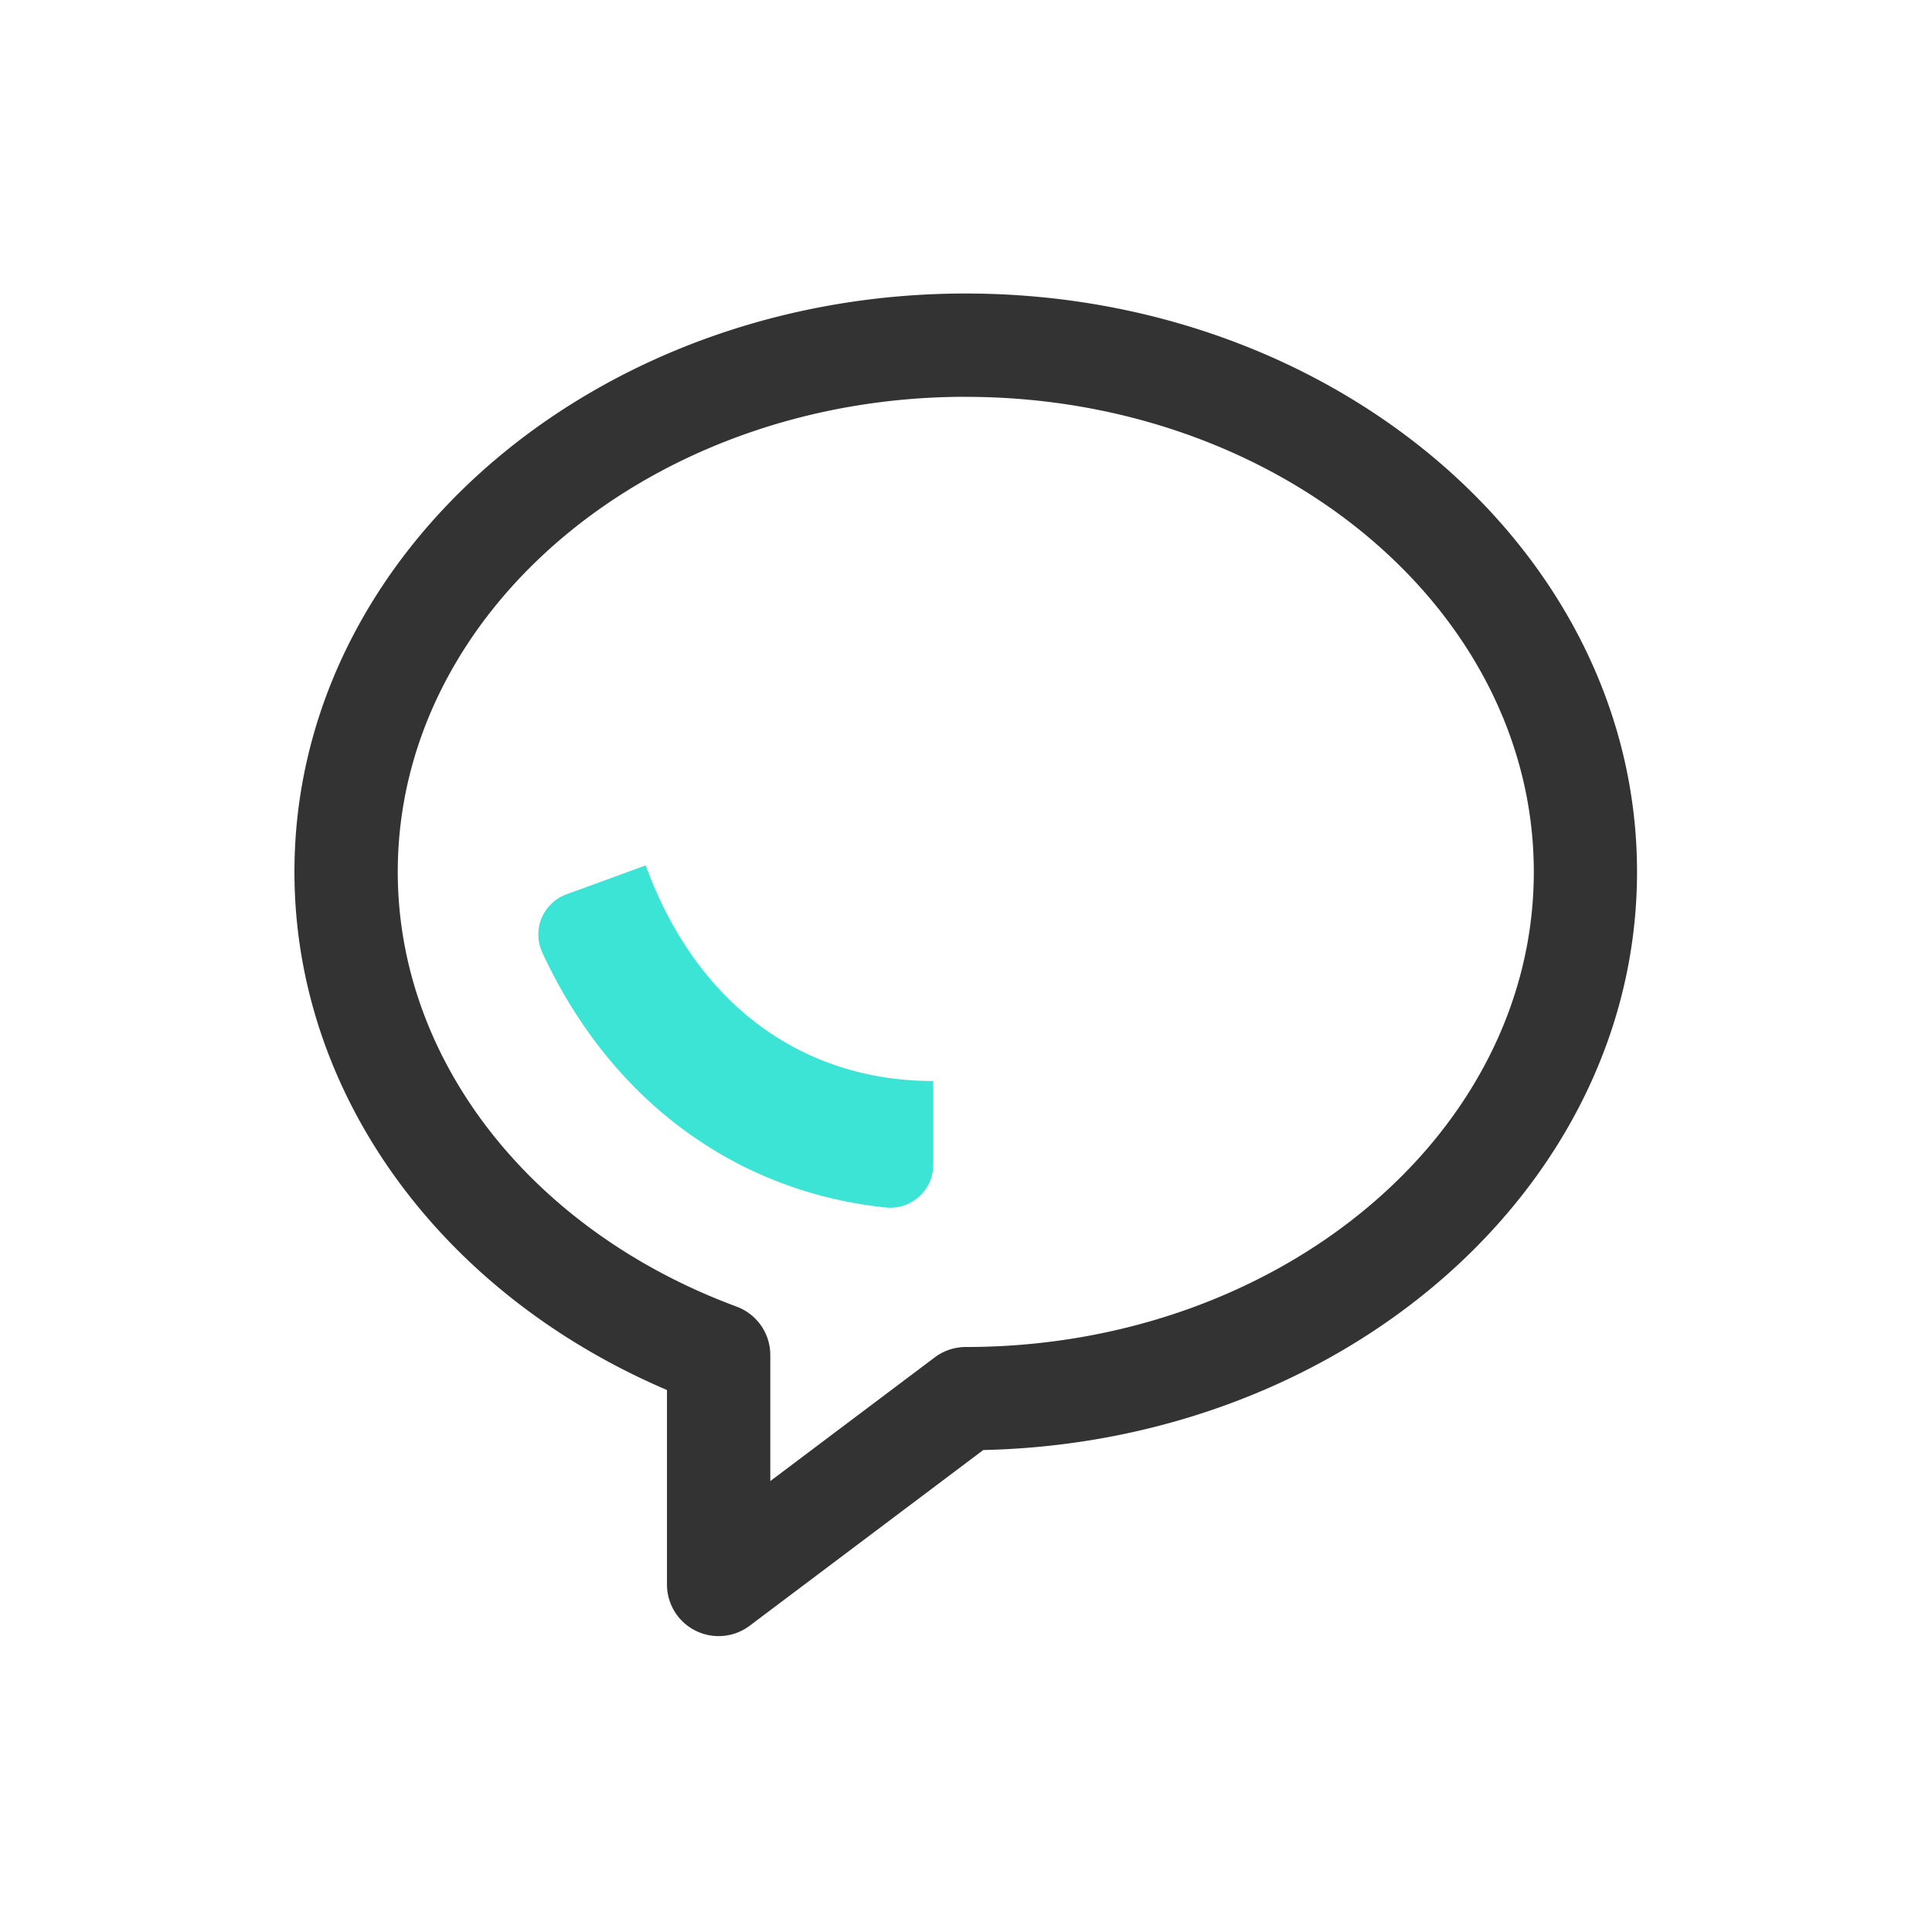 <?xml version="1.0" standalone="no"?><!DOCTYPE svg PUBLIC "-//W3C//DTD SVG 1.1//EN"
        "http://www.w3.org/Graphics/SVG/1.1/DTD/svg11.dtd">
<svg class="icon" width="200px" height="200.00px" viewBox="0 0 1024 1024" version="1.1"
     xmlns="http://www.w3.org/2000/svg">
    <path d="M380.88 867.17a27.35 27.35 0 0 1-27.37-27.36V736.74c-120.58-51.55-197.45-157.56-197.45-274.63 0-169 159.61-306.54 355.8-306.54s355.8 137.52 355.8 306.54c0 166.36-154.59 302.18-346.51 306.44l-123.81 93.13a27.31 27.31 0 0 1-16.46 5.49z m131-656.86c-166 0-301.06 113-301.06 251.8 0 99.6 70.5 190 179.58 230.42a27.36 27.36 0 0 1 17.87 25.66V785l87.16-65.56a27.38 27.38 0 0 1 16.45-5.5c166 0 301.07-113 301.07-251.8s-135.06-251.8-301.07-251.8z m0 0"
          fill="#333333"/>
    <path d="M469.4 640c-80.15-8.45-145.94-57.26-182-135.16A22.73 22.73 0 0 1 300.24 474l42-15.32c26.47 72.62 82 114.27 152.4 114.27v44.49A22.79 22.79 0 0 1 469.4 640z m25.25 1.32"
          fill="#3CE4D6"/>
</svg>